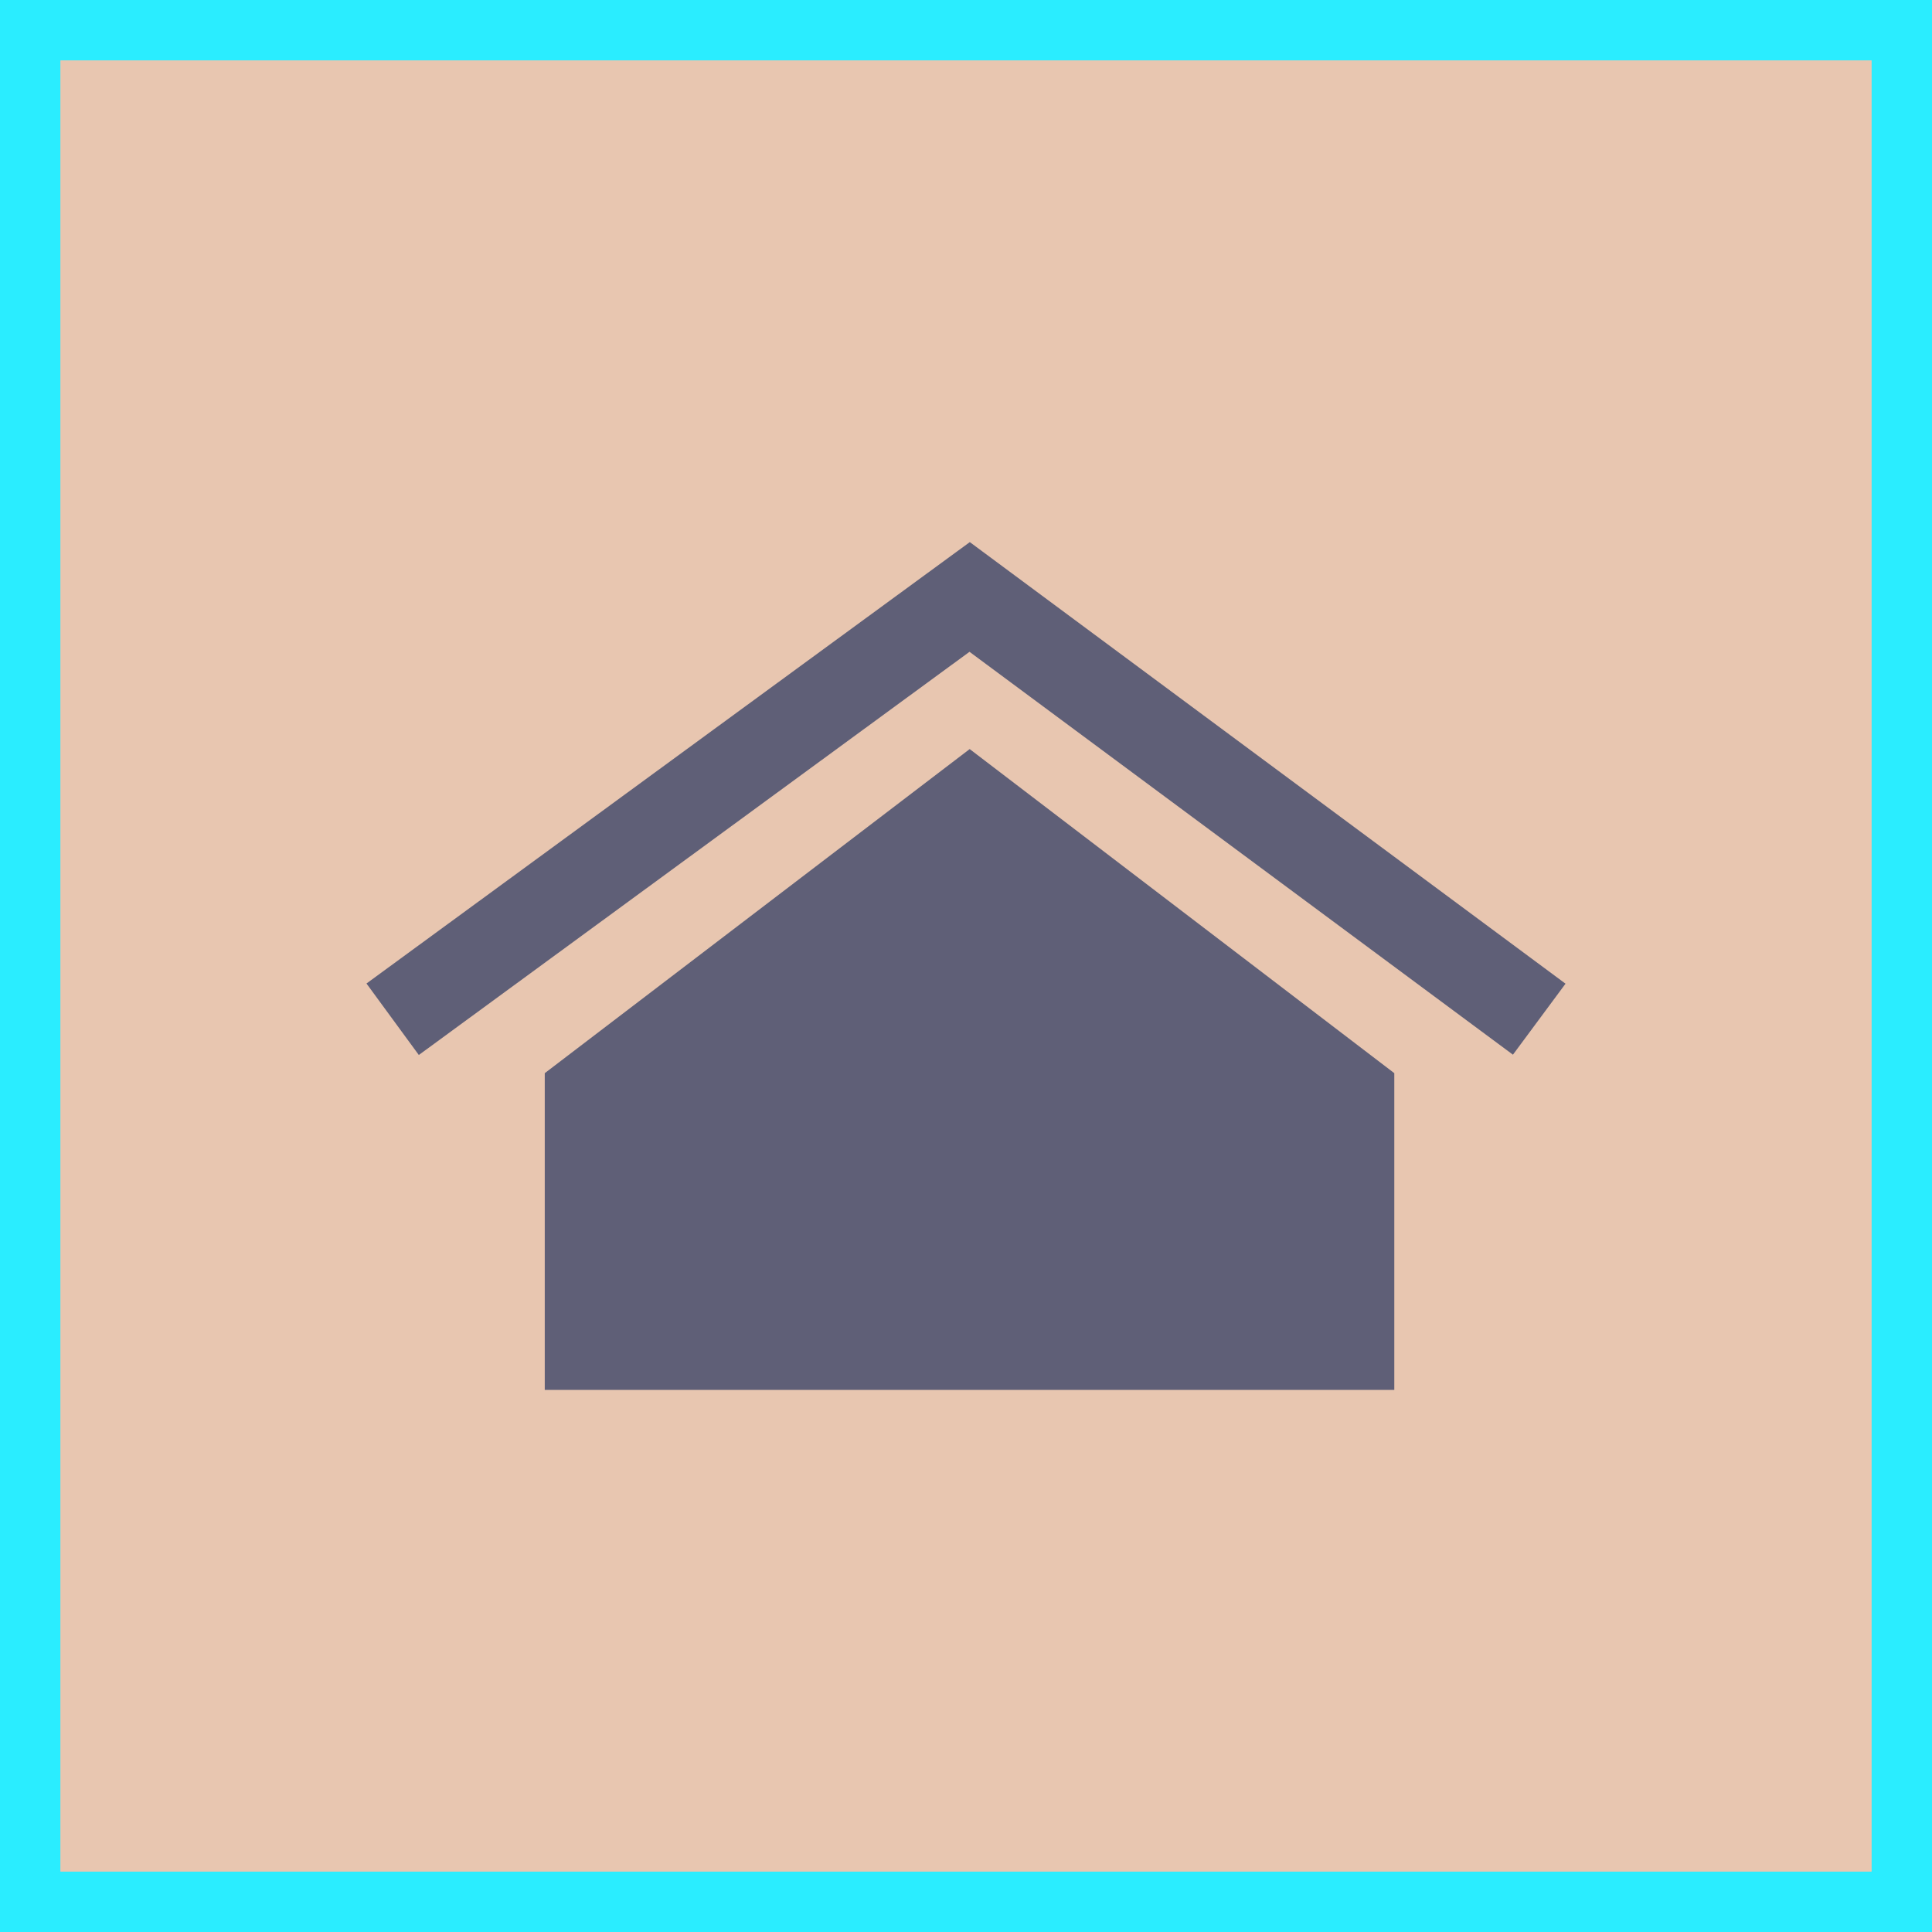 <?xml version="1.0" encoding="utf-8"?>
<!-- Generator: Adobe Illustrator 15.0.2, SVG Export Plug-In . SVG Version: 6.00 Build 0)  -->
<!DOCTYPE svg PUBLIC "-//W3C//DTD SVG 1.1//EN" "http://www.w3.org/Graphics/SVG/1.1/DTD/svg11.dtd">
<svg version="1.1" id="Calque_1" xmlns="http://www.w3.org/2000/svg" xmlns:xlink="http://www.w3.org/1999/xlink" x="0px" y="0px"
	 width="32px" height="32px" viewBox="0 0 32 32" enable-background="new 0 0 32 32" xml:space="preserve">
<rect fill="#2AEDFF" width="32" height="32"/>
<rect x="1" y="1" fill="#E8C6B0" width="30" height="30"/>
<g>
	<g>
		<polygon fill="#5F5F77" points="23.094,17.775 23.094,23.021 9.023,23.021 9.023,17.775 16.061,12.407 		"/>
	</g>
	<g>
		<polygon fill="#5F5F77" points="6.937,17.474 6.07,16.29 16.063,8.979 25.93,16.293 25.059,17.469 16.058,10.796 		"/>
	</g>
</g>
</svg>
